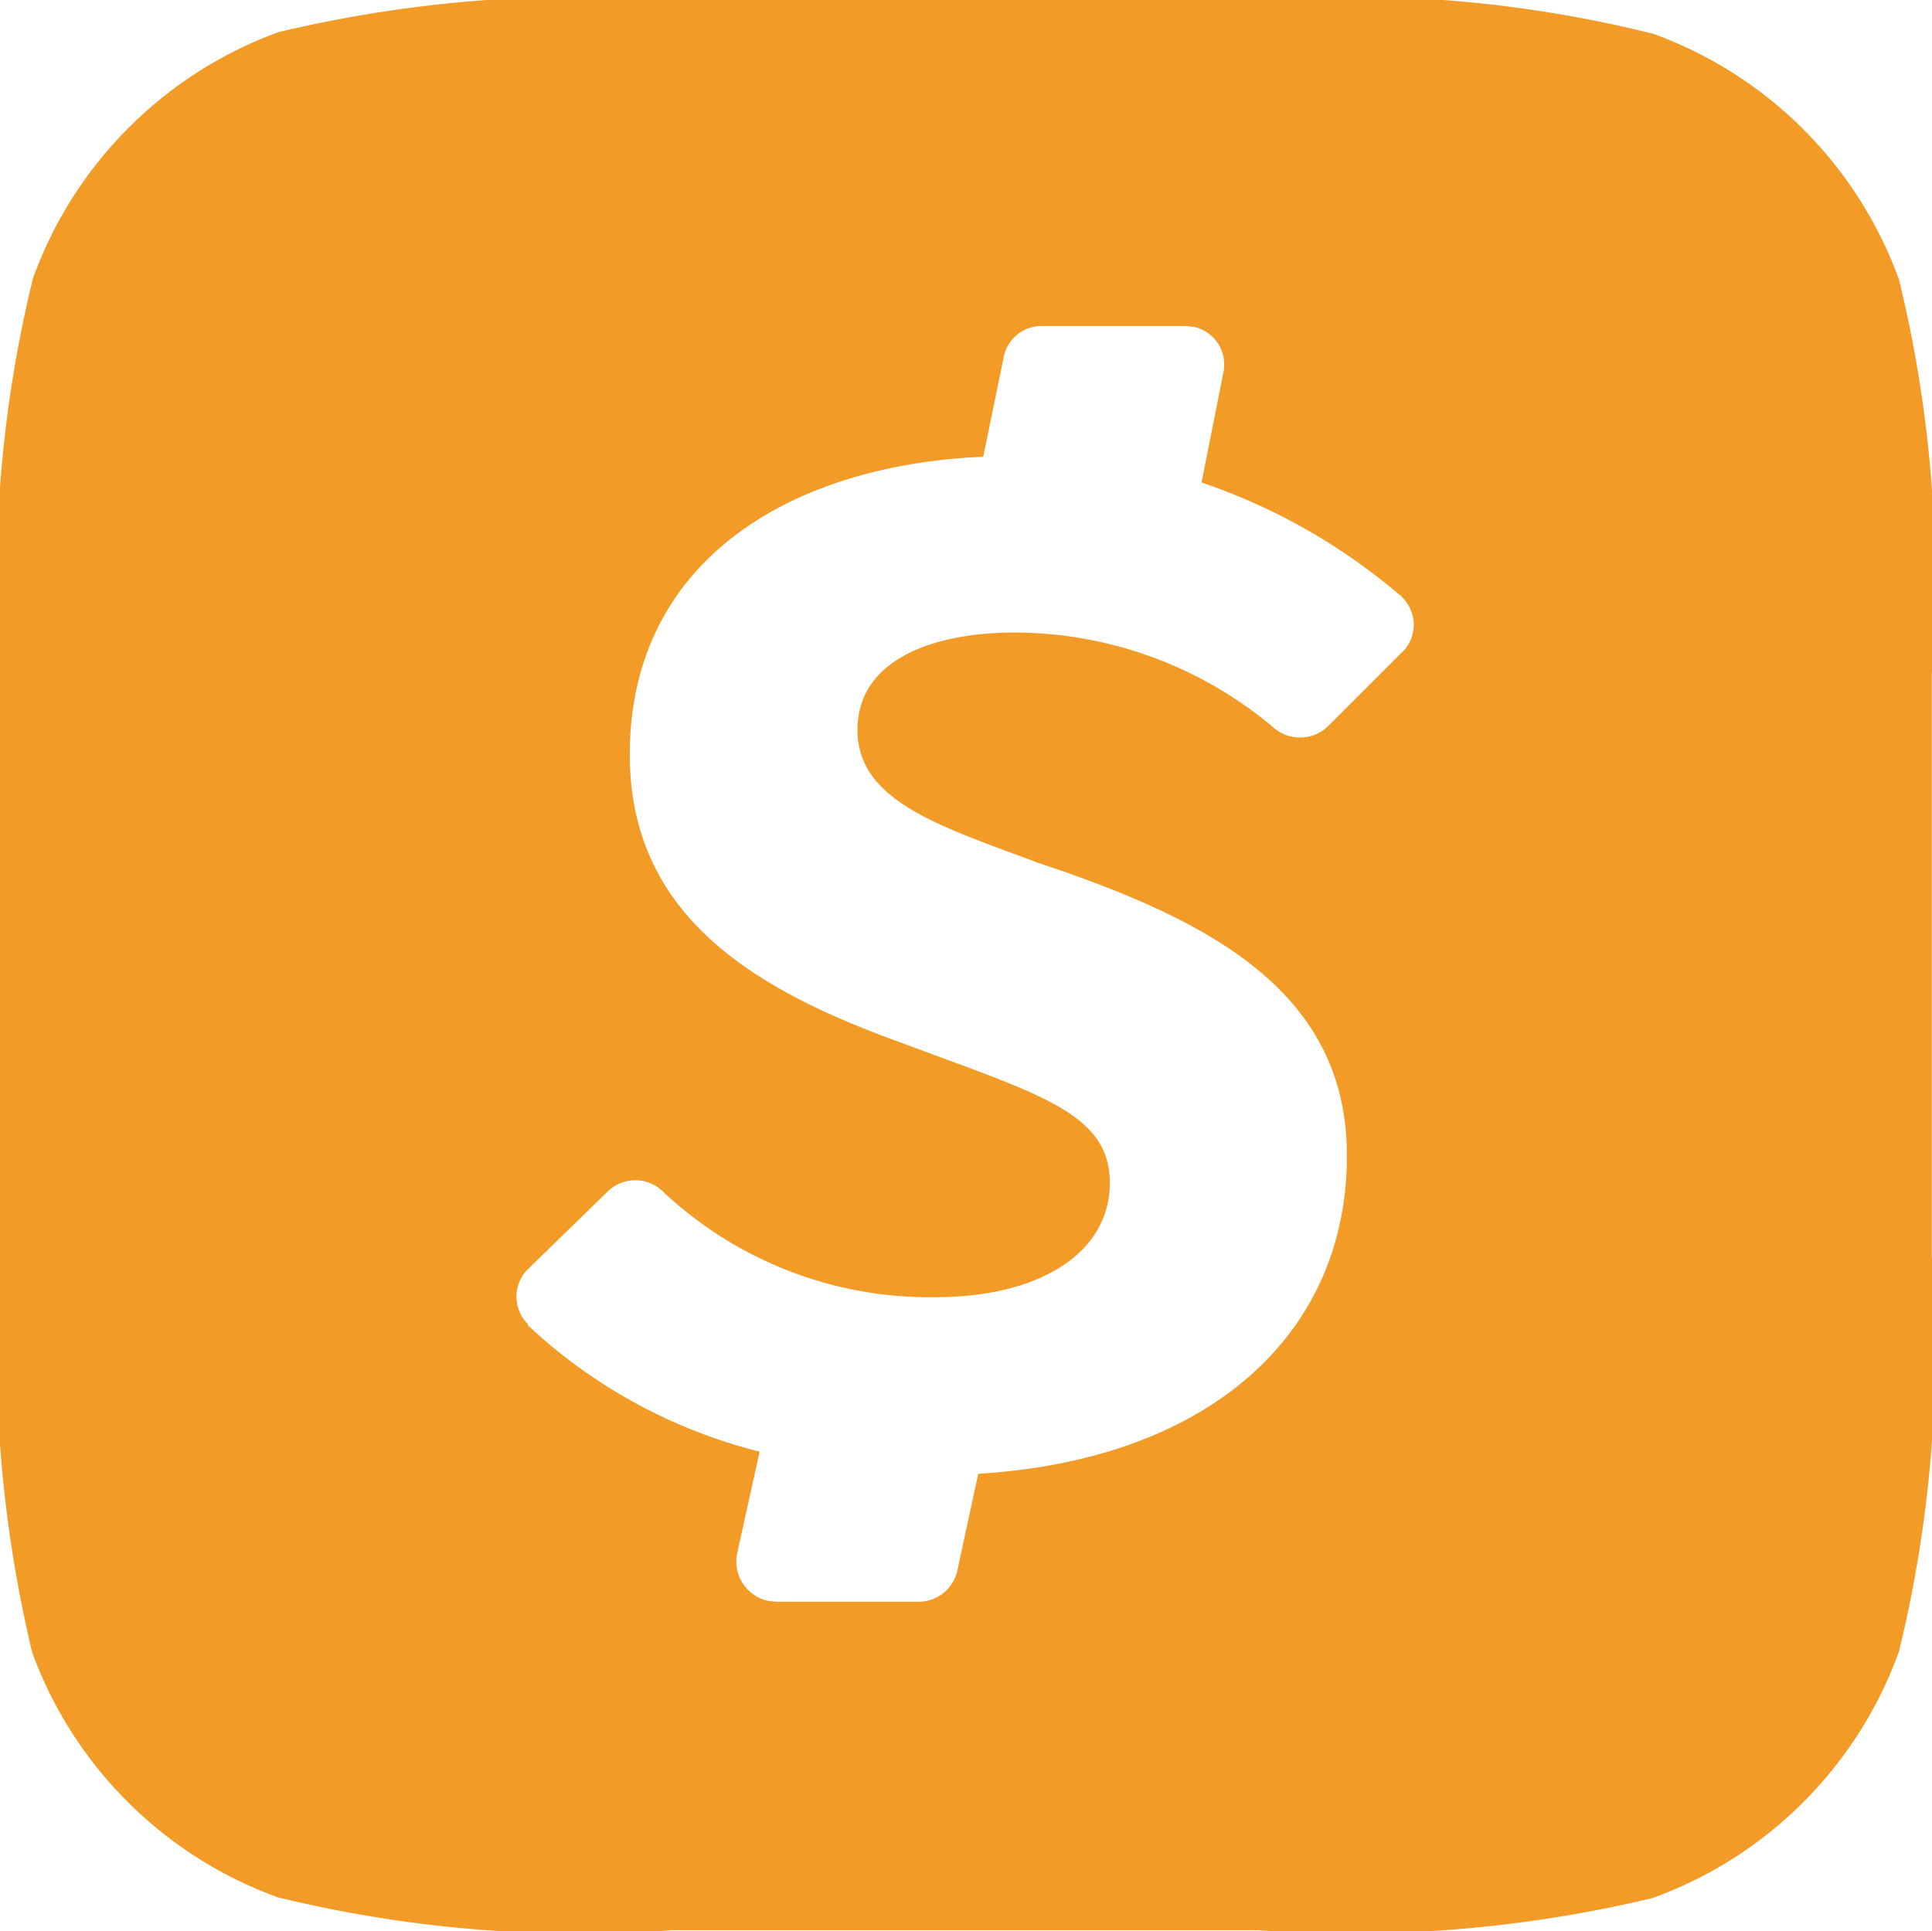 <svg xmlns="http://www.w3.org/2000/svg" width="12.32" height="12.315" viewBox="0 0 12.32 12.315">
  <path id="Icon_simple-cashapp" data-name="Icon simple-cashapp" d="M12.109,1.781A2.618,2.618,0,0,0,10.544.216,7.972,7.972,0,0,0,8.018,0H4.291A8.28,8.28,0,0,0,1.776.205,2.618,2.618,0,0,0,.21,1.776,8.1,8.1,0,0,0,0,4.291V8.023a8.28,8.28,0,0,0,.205,2.515A2.618,2.618,0,0,0,1.771,12.1a8.1,8.1,0,0,0,2.515.21H8.023a8.263,8.263,0,0,0,2.515-.205,2.618,2.618,0,0,0,1.571-1.571,8.1,8.1,0,0,0,.21-2.515V4.3a8.122,8.122,0,0,0-.21-2.52ZM8.942,4.158l-.477.477a.257.257,0,0,1-.344.005,2.567,2.567,0,0,0-1.653-.606c-.5,0-1,.164-1,.621s.534.616,1.15.847c1.078.359,1.971.811,1.971,1.869,0,1.15-.893,1.94-2.351,2.028l-.133.616a.252.252,0,0,1-.246.2H4.943L4.9,10.21a.257.257,0,0,1-.2-.3l.144-.652a3.357,3.357,0,0,1-1.478-.806V8.444a.246.246,0,0,1,0-.349l.513-.5a.252.252,0,0,1,.344,0,2.482,2.482,0,0,0,1.74.678c.667,0,1.114-.282,1.114-.729s-.452-.565-1.3-.883c-.9-.323-1.761-.78-1.761-1.848,0-1.242,1.032-1.848,2.254-1.9L6.4,2.279a.246.246,0,0,1,.246-.2h.914l.051.005a.246.246,0,0,1,.19.293l-.139.7A3.852,3.852,0,0,1,8.932,3.8l.01.01a.245.245,0,0,1,0,.349Z" fill="#f29c27"/>
</svg>
